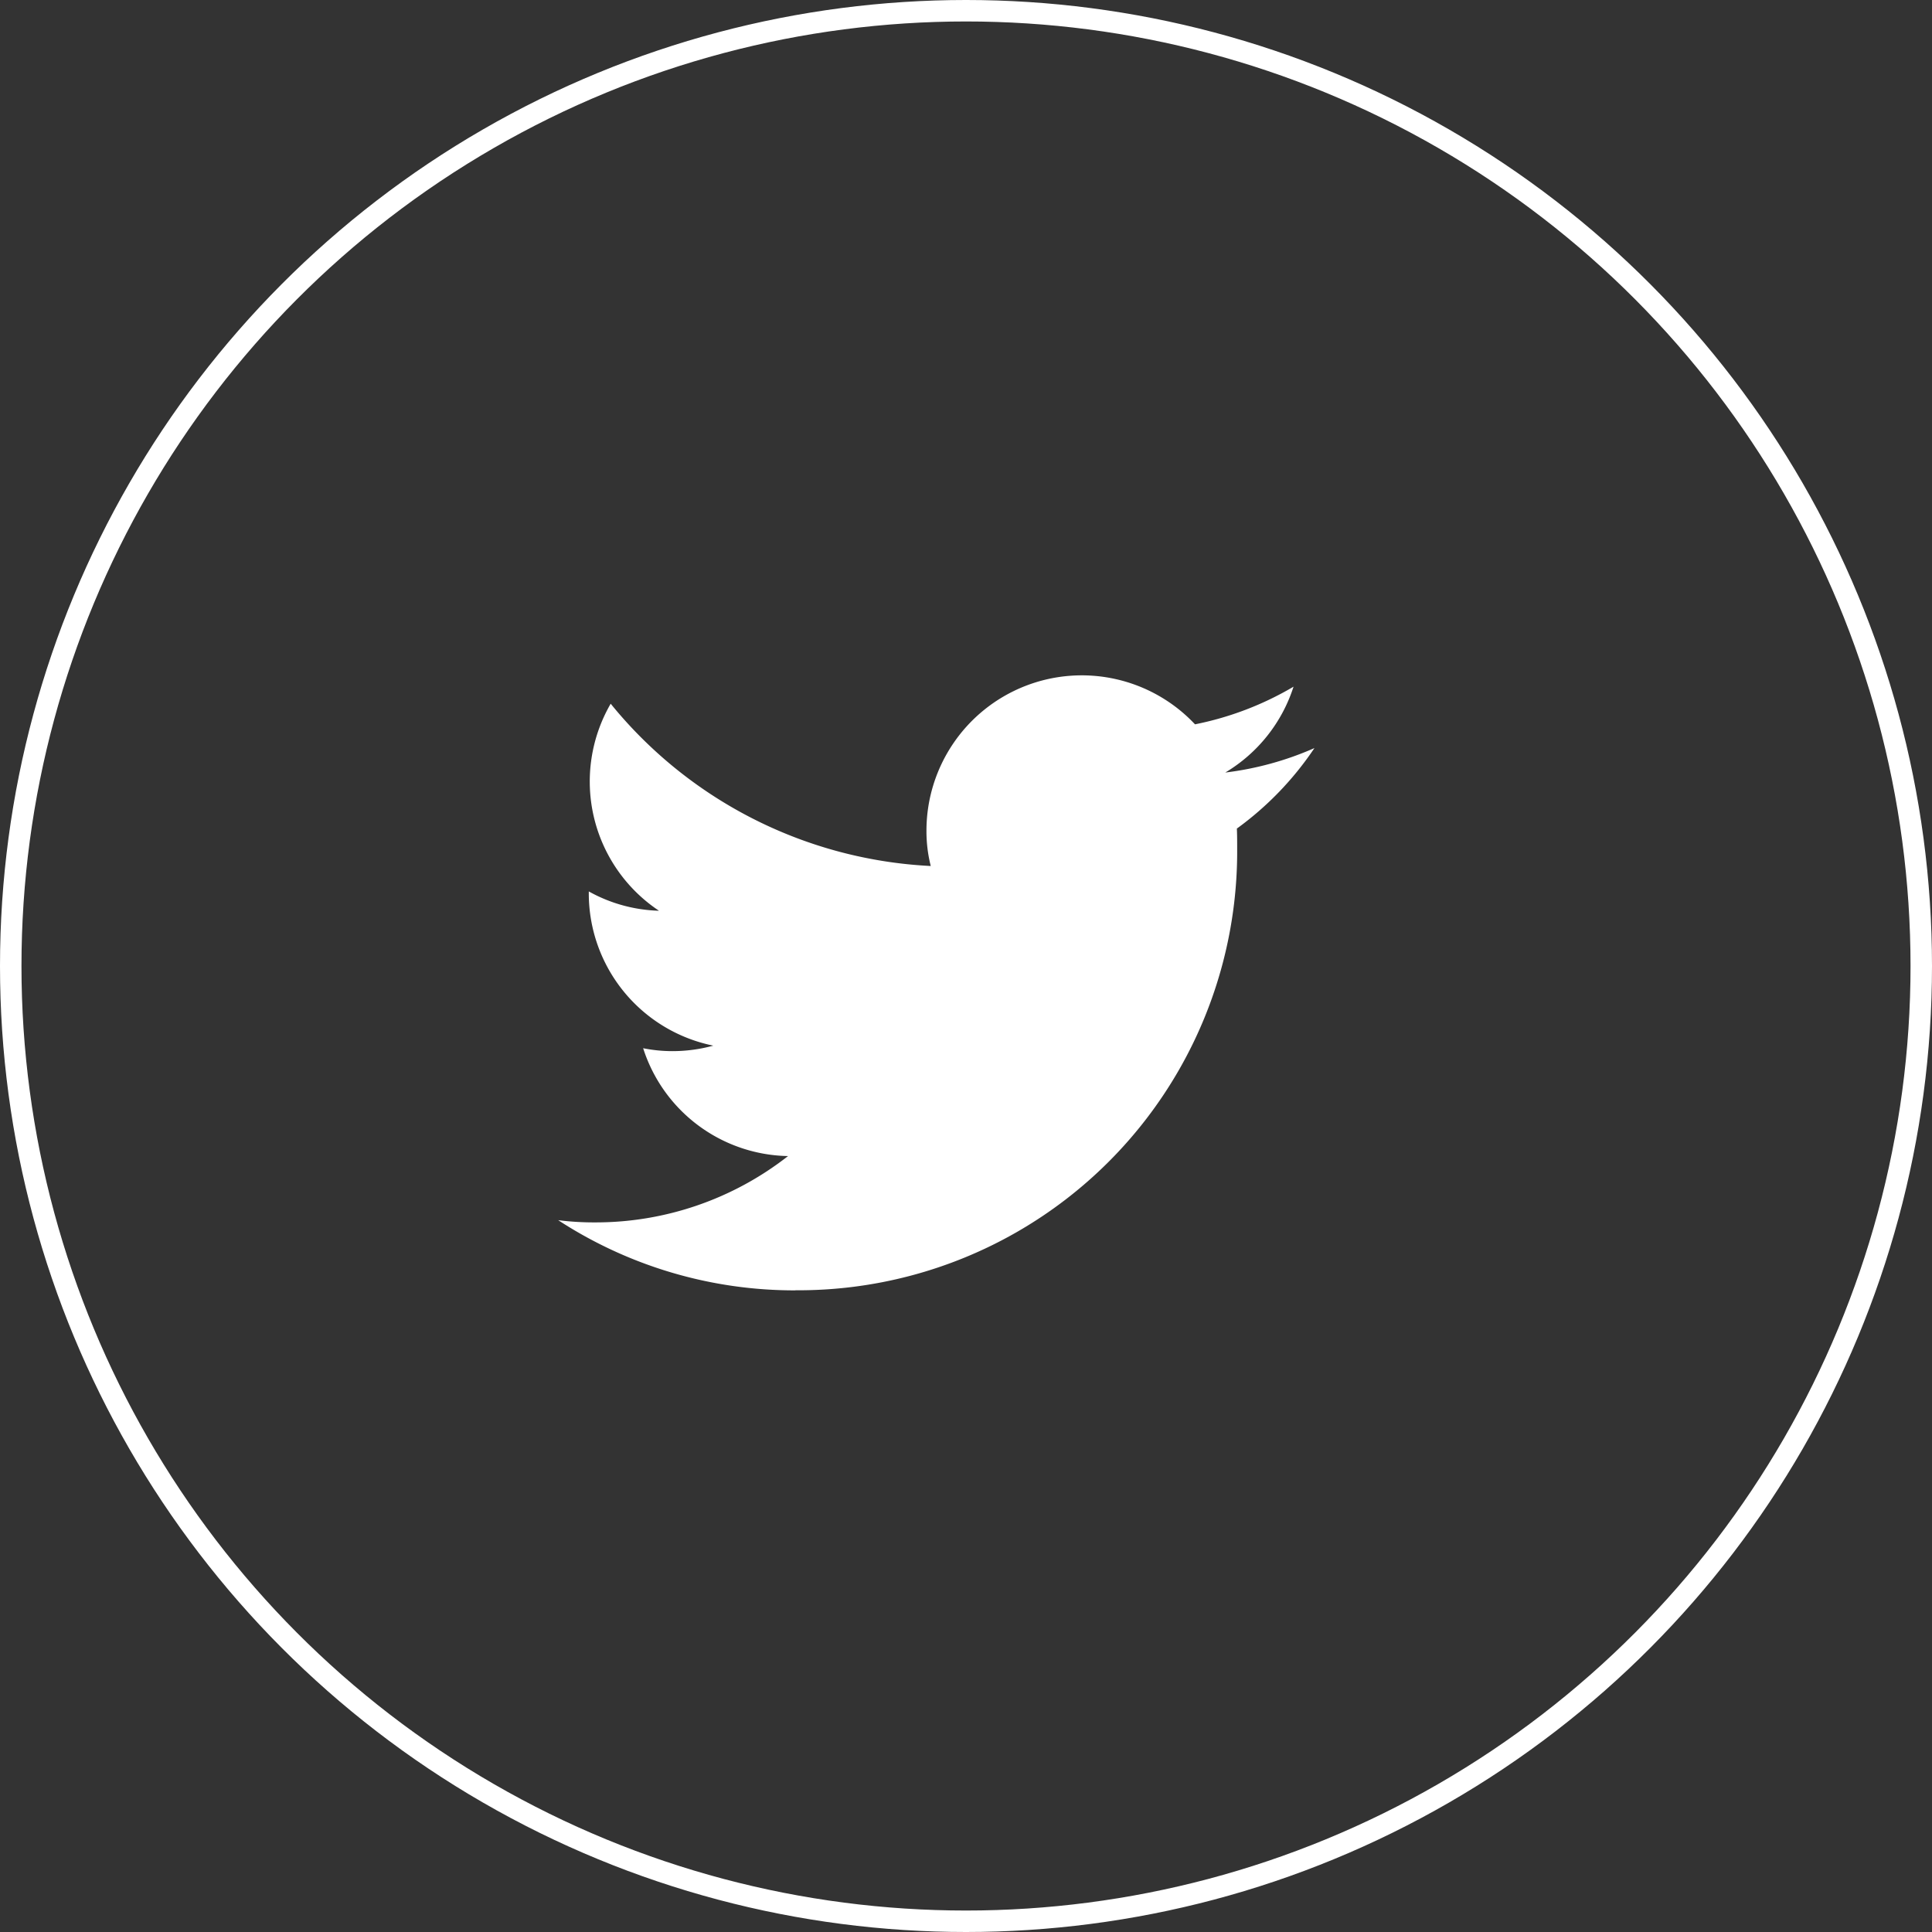 <svg xmlns="http://www.w3.org/2000/svg" width="45" height="45" viewBox="0 0 45 45">
  <rect x="0" y="0" width="45" height="45" fill="#333333" stroke="none"/>
  <g id="Group_9199" data-name="Group 9199" transform="translate(-1132 -196)">
    <g id="Ellipse_1747" data-name="Ellipse 1747" transform="translate(1132 196)" fill="none" stroke="#fff" stroke-width="0.5">
      <circle cx="22.5" cy="22.5" r="22.5" stroke="none"/>
      <circle cx="22.5" cy="22.5" r="22.25" fill="none"/>
    </g>
    <path id="Path_23209" data-name="Path 23209" d="M95.227,128.824a10.22,10.22,0,0,0,10.289-10.289c0-.158,0-.315-.007-.465a7.409,7.409,0,0,0,1.807-1.875,7.34,7.34,0,0,1-2.077.57,3.614,3.614,0,0,0,1.59-2,7.323,7.323,0,0,1-2.295.877,3.618,3.618,0,0,0-6.255,2.475,3.314,3.314,0,0,0,.1.825,10.259,10.259,0,0,1-7.455-3.78,3.615,3.615,0,0,0,1.125,4.822,3.553,3.553,0,0,1-1.635-.45v.045a3.62,3.62,0,0,0,2.9,3.547,3.6,3.6,0,0,1-.952.128,3.453,3.453,0,0,1-.682-.068,3.611,3.611,0,0,0,3.375,2.512,7.269,7.269,0,0,1-4.492,1.545,6.577,6.577,0,0,1-.862-.052,10.075,10.075,0,0,0,5.527,1.635" transform="translate(1055.3 97.229)" fill="#fff"/>
  </g>
</svg>
